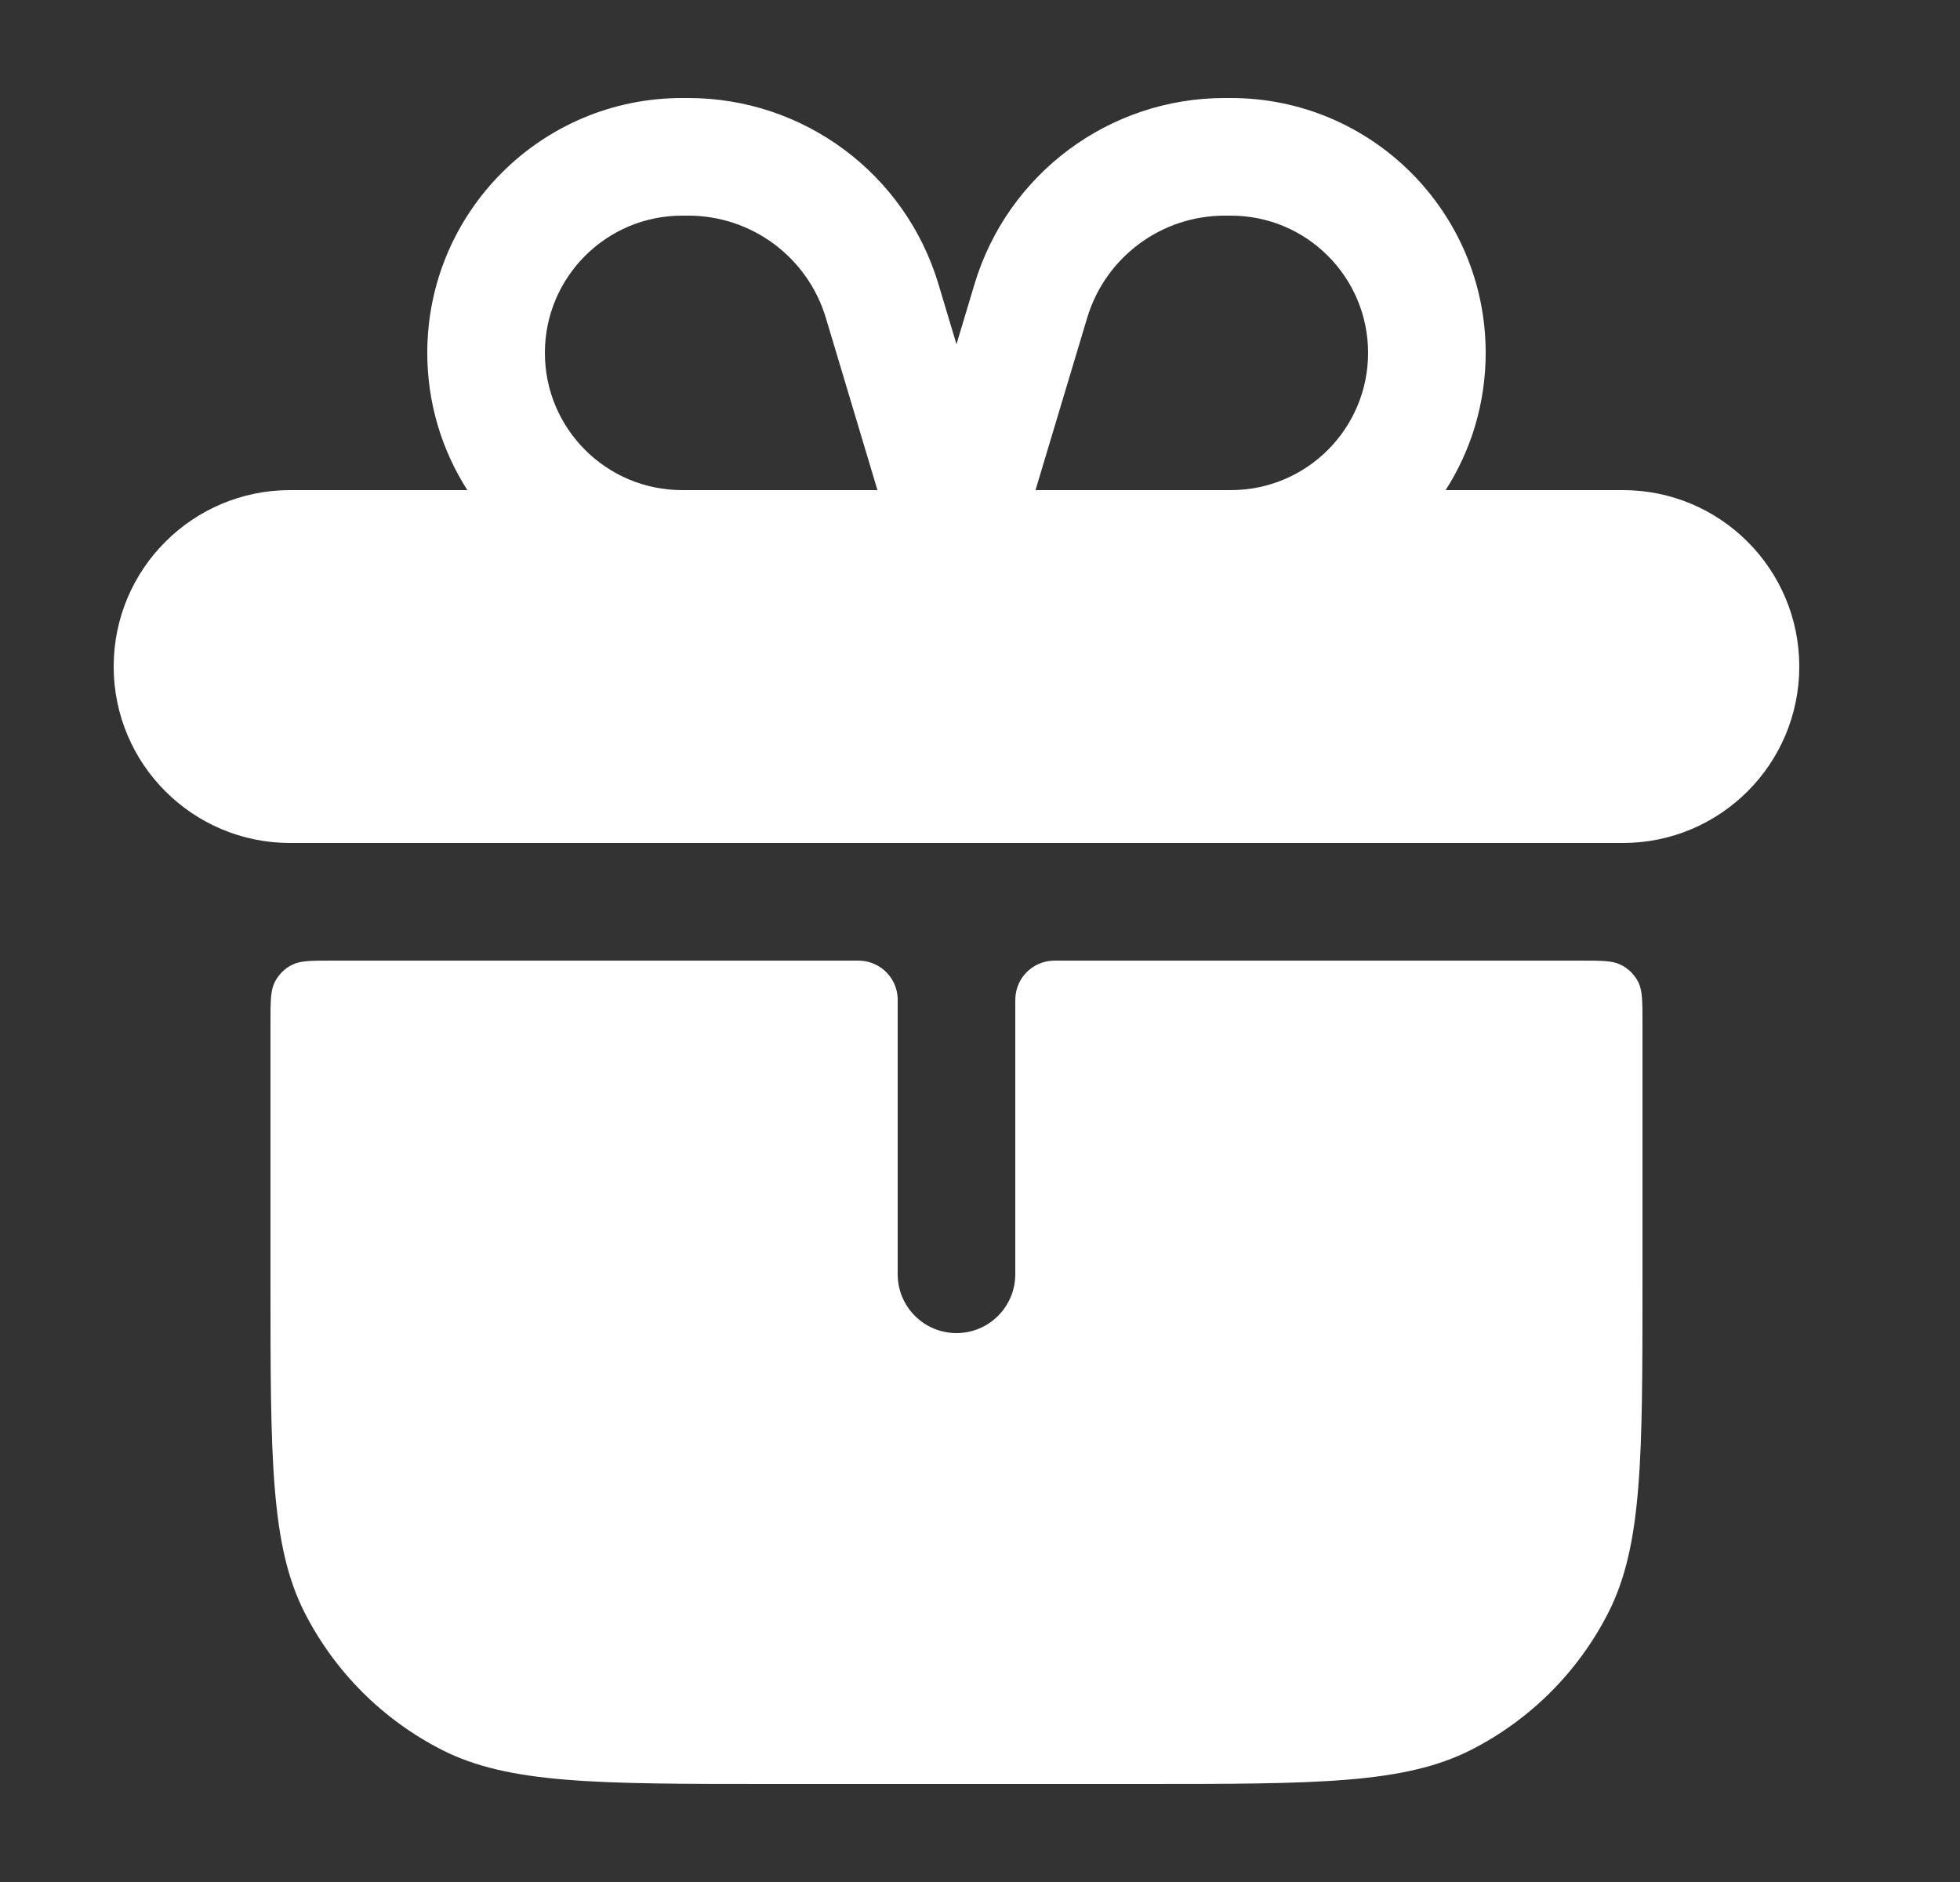 <svg width="25" height="24" viewBox="0 0 25 24" fill="none" xmlns="http://www.w3.org/2000/svg">
<rect x="0" y="0" width="25" height="24" fill="#333333" stroke="none"/>
<g id="Icons / Bold / Reward">
<path id="Vector" fill-rule="evenodd" clip-rule="evenodd" d="M6.95 4.5C6.95 3.534 7.734 2.75 8.7 2.75H8.78C9.589 2.75 10.301 3.28 10.534 4.054L11.192 6.25H8.7C7.734 6.25 6.95 5.466 6.95 4.5ZM5.961 6.25C5.638 5.745 5.45 5.144 5.45 4.5C5.45 2.705 6.905 1.25 8.7 1.25H8.78C10.251 1.25 11.548 2.215 11.97 3.623L12.2 4.39L12.43 3.623C12.853 2.215 14.149 1.25 15.62 1.25H15.7C17.495 1.25 18.95 2.705 18.95 4.5C18.95 5.144 18.763 5.745 18.439 6.25H20.7C21.943 6.25 22.95 7.257 22.95 8.5C22.95 9.743 21.943 10.75 20.7 10.75H3.7C2.458 10.75 1.45 9.743 1.45 8.5C1.45 7.257 2.458 6.25 3.7 6.25H5.961ZM15.7 6.25C16.667 6.25 17.45 5.466 17.45 4.5C17.45 3.534 16.667 2.75 15.7 2.75H15.62C14.812 2.75 14.099 3.28 13.867 4.054L13.208 6.25H15.7ZM11.45 12.728C11.45 12.739 11.45 12.752 11.45 12.778V16.25C11.45 16.664 11.786 17 12.2 17C12.614 17 12.95 16.664 12.95 16.25V12.778C12.95 12.752 12.95 12.739 12.951 12.728C12.962 12.469 13.169 12.262 13.428 12.251C13.439 12.25 13.452 12.25 13.478 12.25H20.15C20.43 12.25 20.57 12.25 20.677 12.305C20.771 12.352 20.848 12.429 20.896 12.523C20.95 12.63 20.95 12.77 20.95 13.05V16.35C20.95 18.59 20.95 19.71 20.514 20.566C20.131 21.319 19.519 21.93 18.766 22.314C17.91 22.75 16.79 22.75 14.55 22.75H9.85C7.61 22.75 6.49 22.75 5.634 22.314C4.882 21.93 4.27 21.319 3.886 20.566C3.45 19.71 3.45 18.59 3.45 16.35V13.05C3.45 12.77 3.45 12.63 3.505 12.523C3.553 12.429 3.629 12.352 3.723 12.305C3.83 12.25 3.97 12.25 4.25 12.25H10.922C10.948 12.25 10.961 12.25 10.972 12.251C11.231 12.262 11.438 12.469 11.45 12.728Z" fill="white"/>
</g>
</svg>
